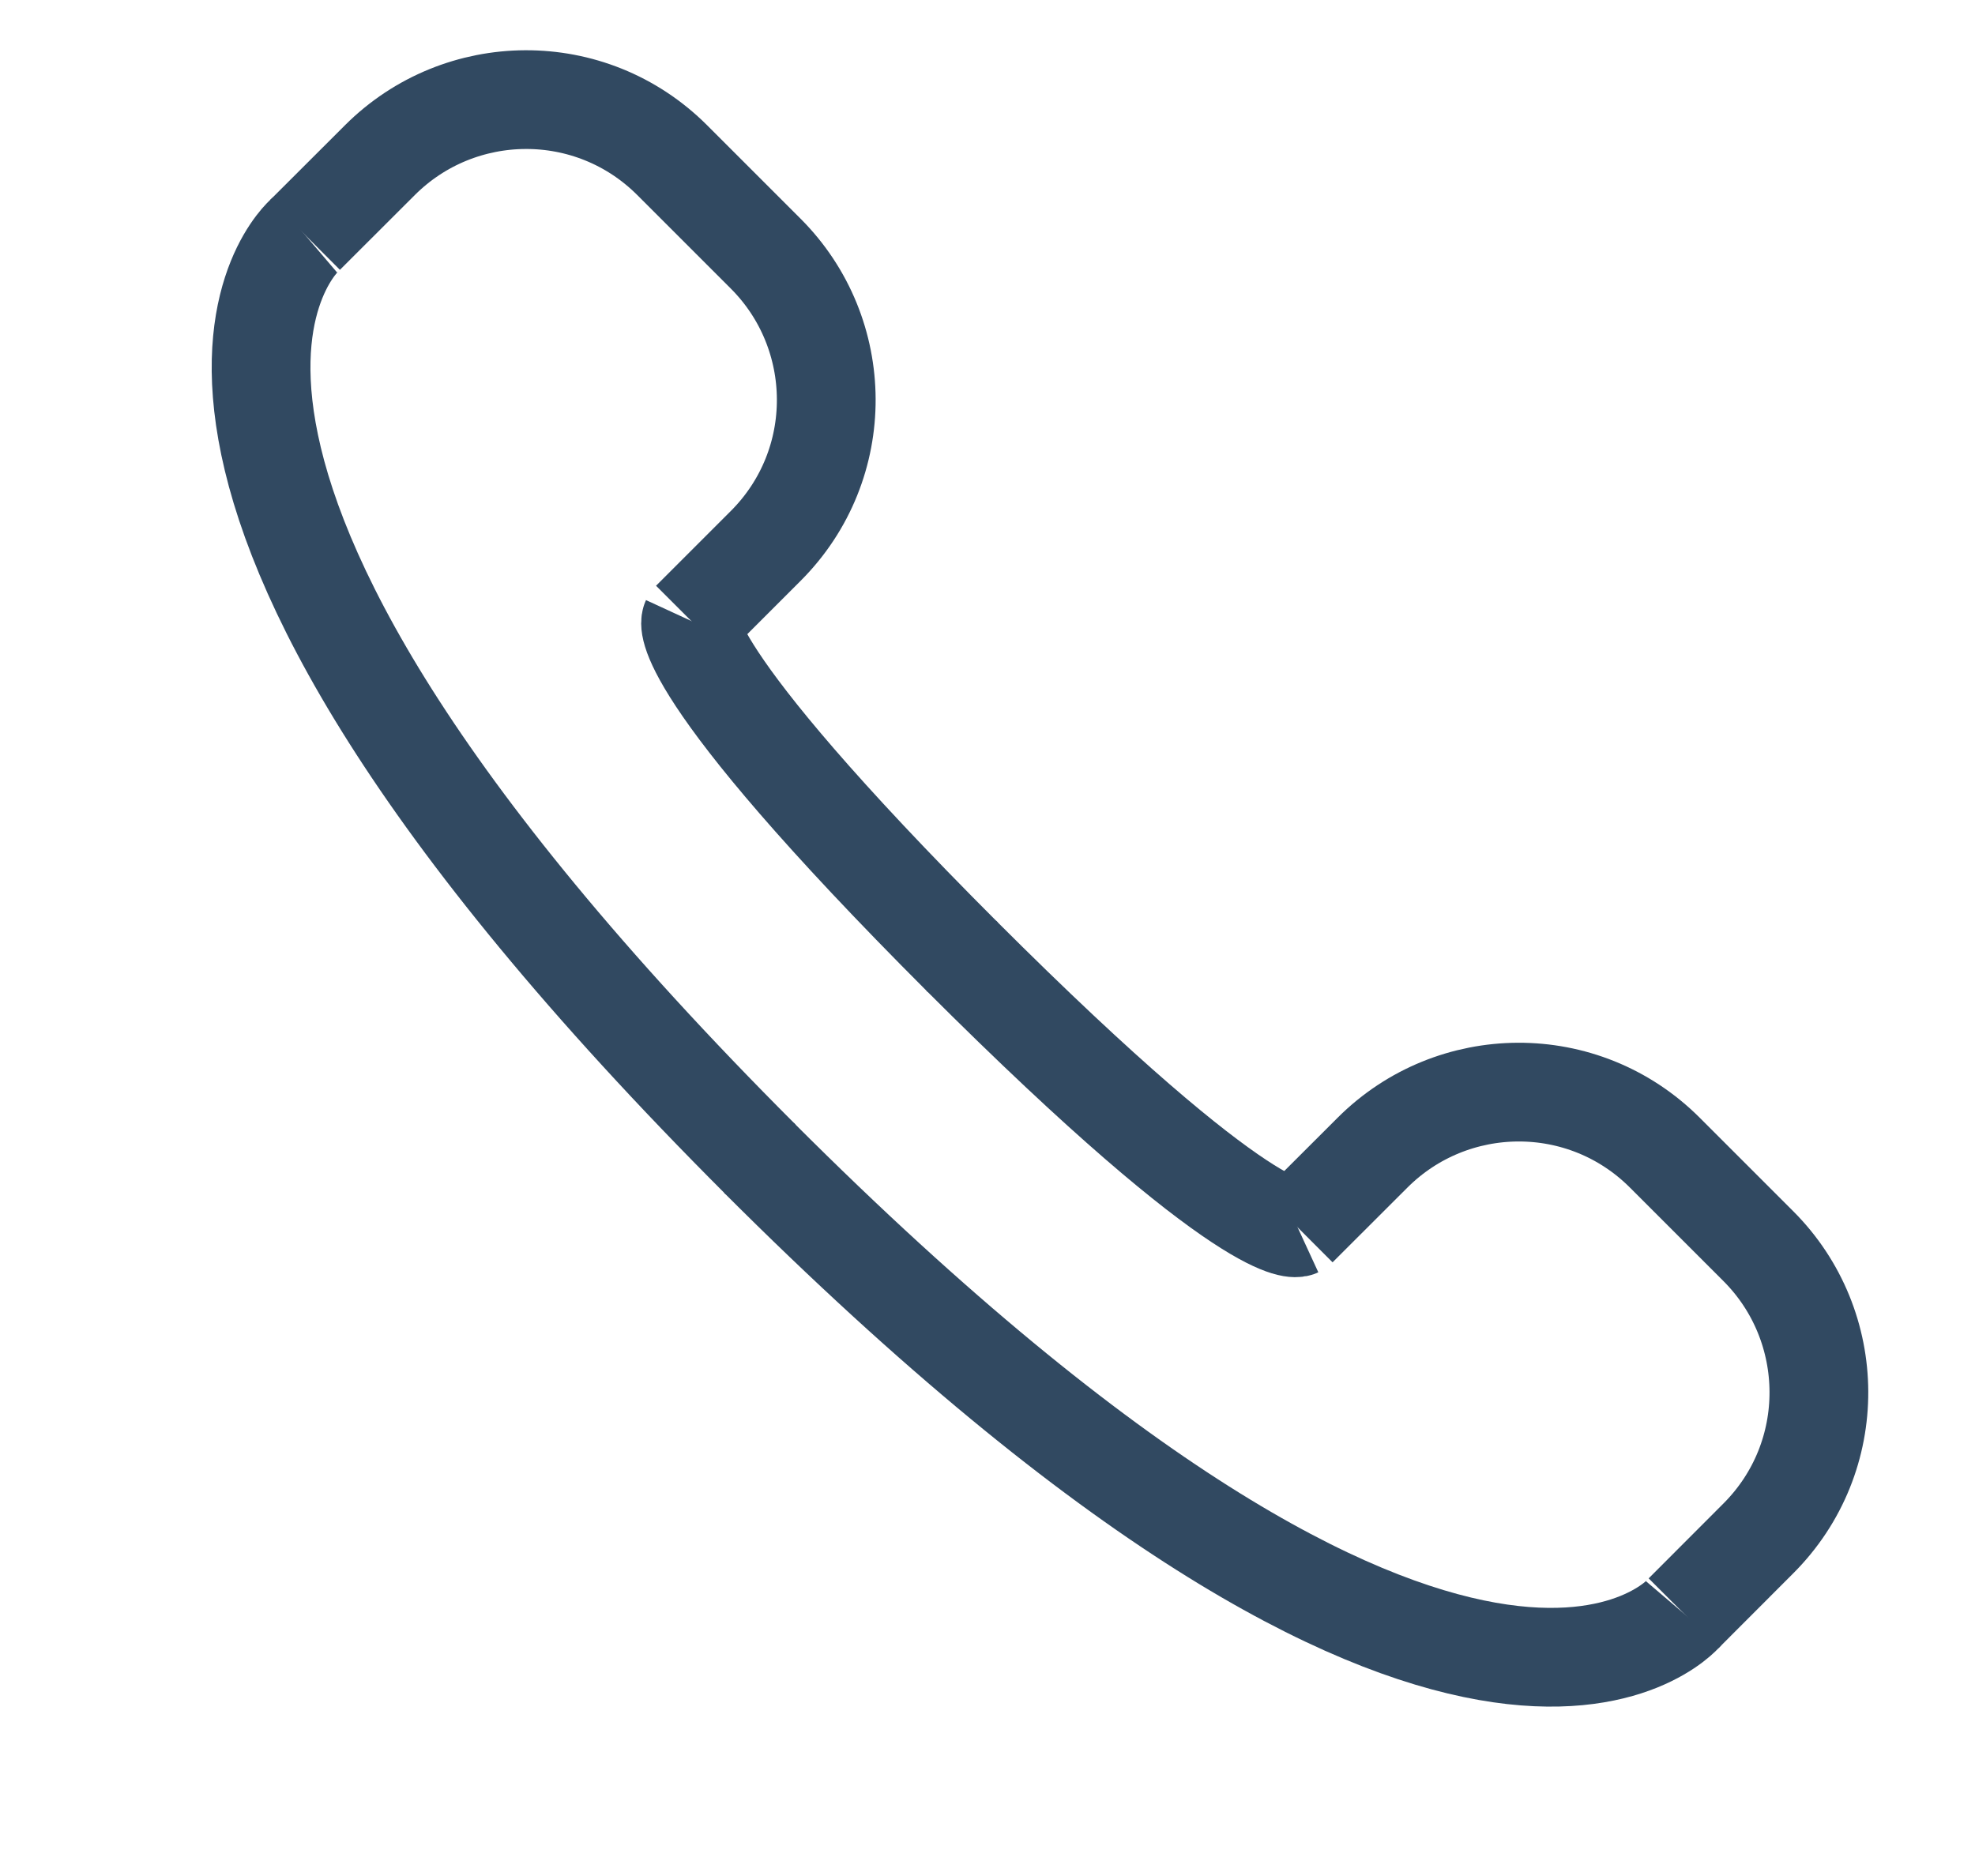 <svg width="20" height="19" viewBox="0 0 20 19" fill="none" xmlns="http://www.w3.org/2000/svg">
<path d="M3.089 2.379L3.847 1.622C4.656 0.813 5.981 0.796 6.807 1.622L7.754 2.569C8.563 3.378 8.58 4.703 7.754 5.529L6.997 6.286" stroke="#314961" stroke-miterlimit="10"/>
<path d="M3.089 2.379C3.089 2.379 0.525 4.565 7.702 11.742" stroke="#314961" stroke-miterlimit="10"/>
<path d="M6.996 6.287C6.996 6.287 6.79 6.734 9.75 9.695" stroke="#314961" stroke-miterlimit="10"/>
<path d="M13.141 12.431L13.899 11.674C14.708 10.865 16.033 10.848 16.859 11.674L17.806 12.621C18.615 13.43 18.632 14.755 17.806 15.581L17.049 16.339" stroke="#314961" stroke-miterlimit="10"/>
<path d="M17.049 16.339C17.049 16.339 14.863 18.904 7.685 11.726" stroke="#314961" stroke-miterlimit="10"/>
<path d="M13.141 12.432C13.141 12.432 12.694 12.638 9.733 9.678" stroke="#314961" stroke-miterlimit="10"/>
</svg>
